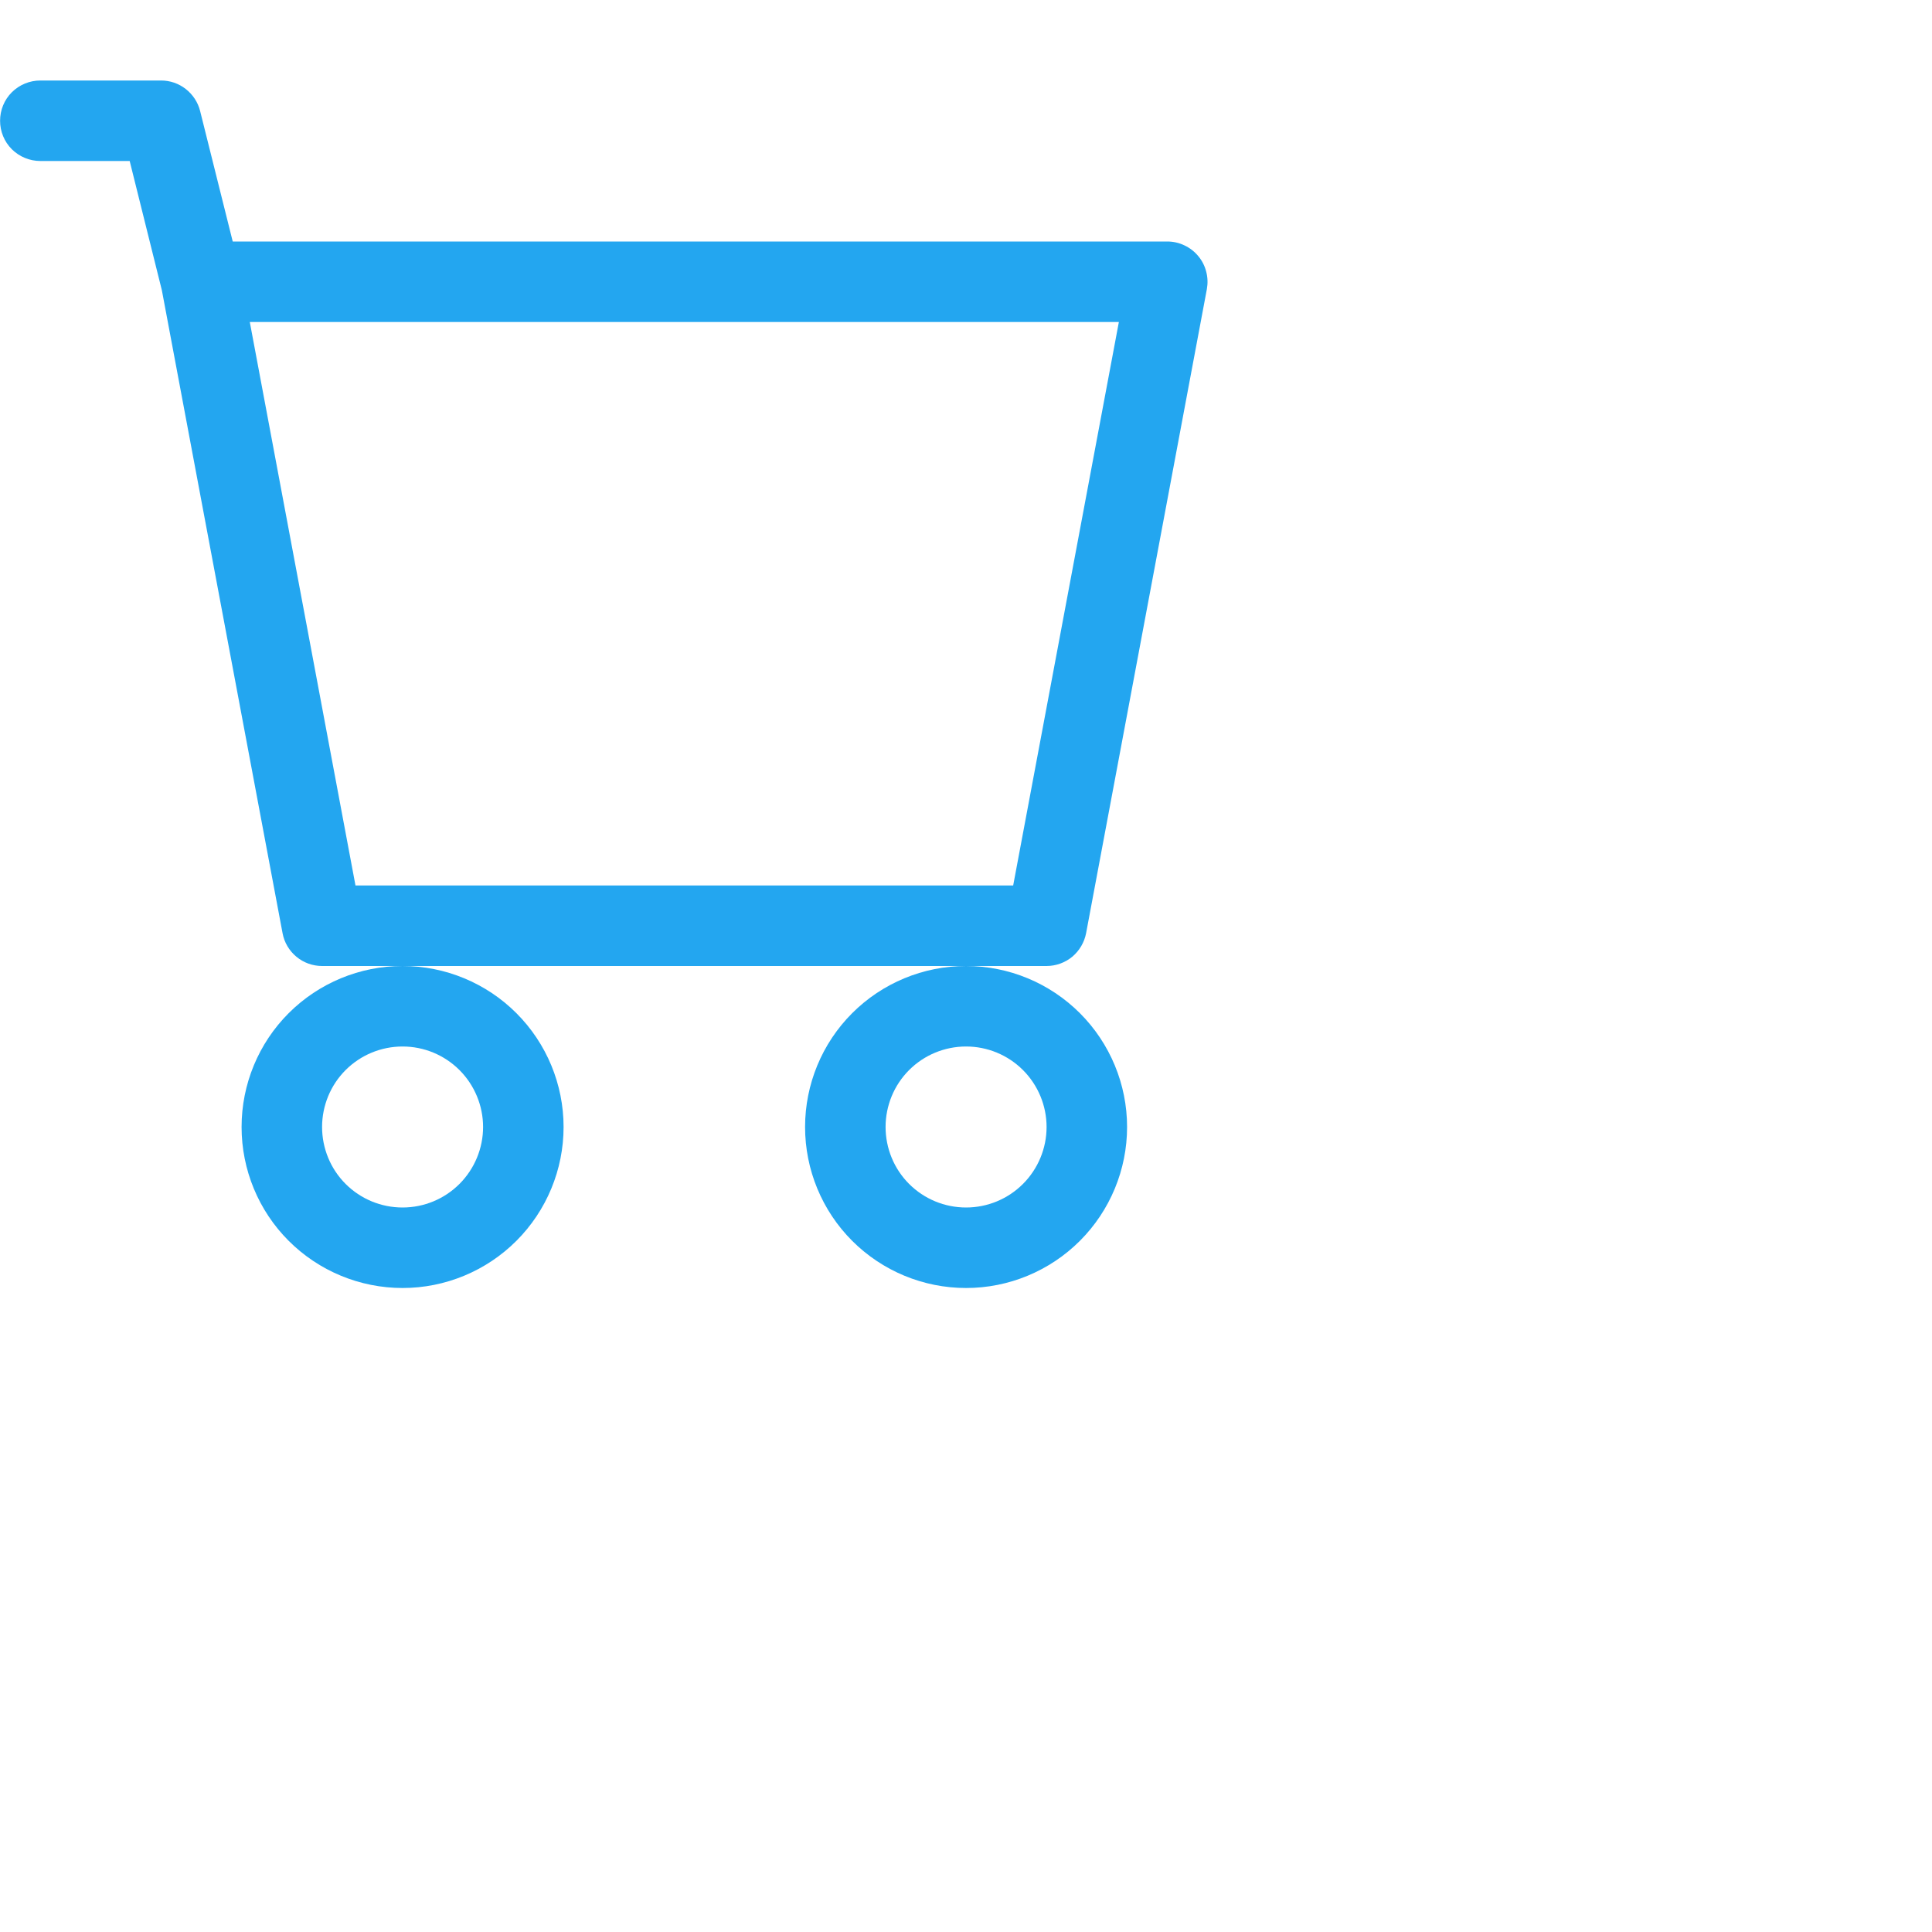 <svg xmlns="http://www.w3.org/2000/svg" viewBox="0 0 24 24" width="24" height="24">
<g clip-path="url(#clip0_1_456)">
<path d="M0.001 1.5C0.001 1.367 0.053 1.24 0.147 1.146C0.241 1.053 0.368 1 0.501 1H2.001C2.112 1 2.22 1.037 2.308 1.106C2.396 1.175 2.459 1.271 2.486 1.379L2.891 3H14.501C14.574 3 14.646 3.016 14.713 3.048C14.779 3.079 14.838 3.124 14.885 3.181C14.932 3.237 14.966 3.303 14.984 3.375C15.003 3.446 15.005 3.52 14.992 3.592L13.492 11.592C13.47 11.707 13.409 11.81 13.32 11.885C13.23 11.959 13.117 12 13.001 12H4.001C3.884 12 3.771 11.959 3.682 11.885C3.592 11.81 3.531 11.707 3.51 11.592L2.011 3.607L1.611 2H0.501C0.368 2 0.241 1.947 0.147 1.854C0.053 1.76 0.001 1.633 0.001 1.5ZM3.103 4L4.416 11H12.586L13.899 4H3.103ZM5.001 12C4.47 12 3.961 12.211 3.586 12.586C3.211 12.961 3.001 13.47 3.001 14C3.001 14.53 3.211 15.039 3.586 15.414C3.961 15.789 4.47 16 5.001 16C5.531 16 6.04 15.789 6.415 15.414C6.79 15.039 7.001 14.53 7.001 14C7.001 13.47 6.79 12.961 6.415 12.586C6.04 12.211 5.531 12 5.001 12ZM12.001 12C11.47 12 10.961 12.211 10.586 12.586C10.211 12.961 10.001 13.47 10.001 14C10.001 14.53 10.211 15.039 10.586 15.414C10.961 15.789 11.47 16 12.001 16C12.531 16 13.04 15.789 13.415 15.414C13.79 15.039 14.001 14.53 14.001 14C14.001 13.47 13.79 12.961 13.415 12.586C13.04 12.211 12.531 12 12.001 12ZM5.001 13C5.266 13 5.52 13.105 5.708 13.293C5.895 13.48 6.001 13.735 6.001 14C6.001 14.265 5.895 14.52 5.708 14.707C5.52 14.895 5.266 15 5.001 15C4.735 15 4.481 14.895 4.293 14.707C4.106 14.52 4.001 14.265 4.001 14C4.001 13.735 4.106 13.48 4.293 13.293C4.481 13.105 4.735 13 5.001 13ZM12.001 13C12.266 13 12.52 13.105 12.708 13.293C12.895 13.48 13.001 13.735 13.001 14C13.001 14.265 12.895 14.52 12.708 14.707C12.52 14.895 12.266 15 12.001 15C11.735 15 11.481 14.895 11.293 14.707C11.106 14.52 11.001 14.265 11.001 14C11.001 13.735 11.106 13.48 11.293 13.293C11.481 13.105 11.735 13 12.001 13Z" fill="#23A6F0"/>
</g>
<defs>
<clipPath id="clip0_1_456">
<rect width="16" height="16" fill="white" transform="translate(0.001)"/>
</clipPath>
</defs>
</svg>
